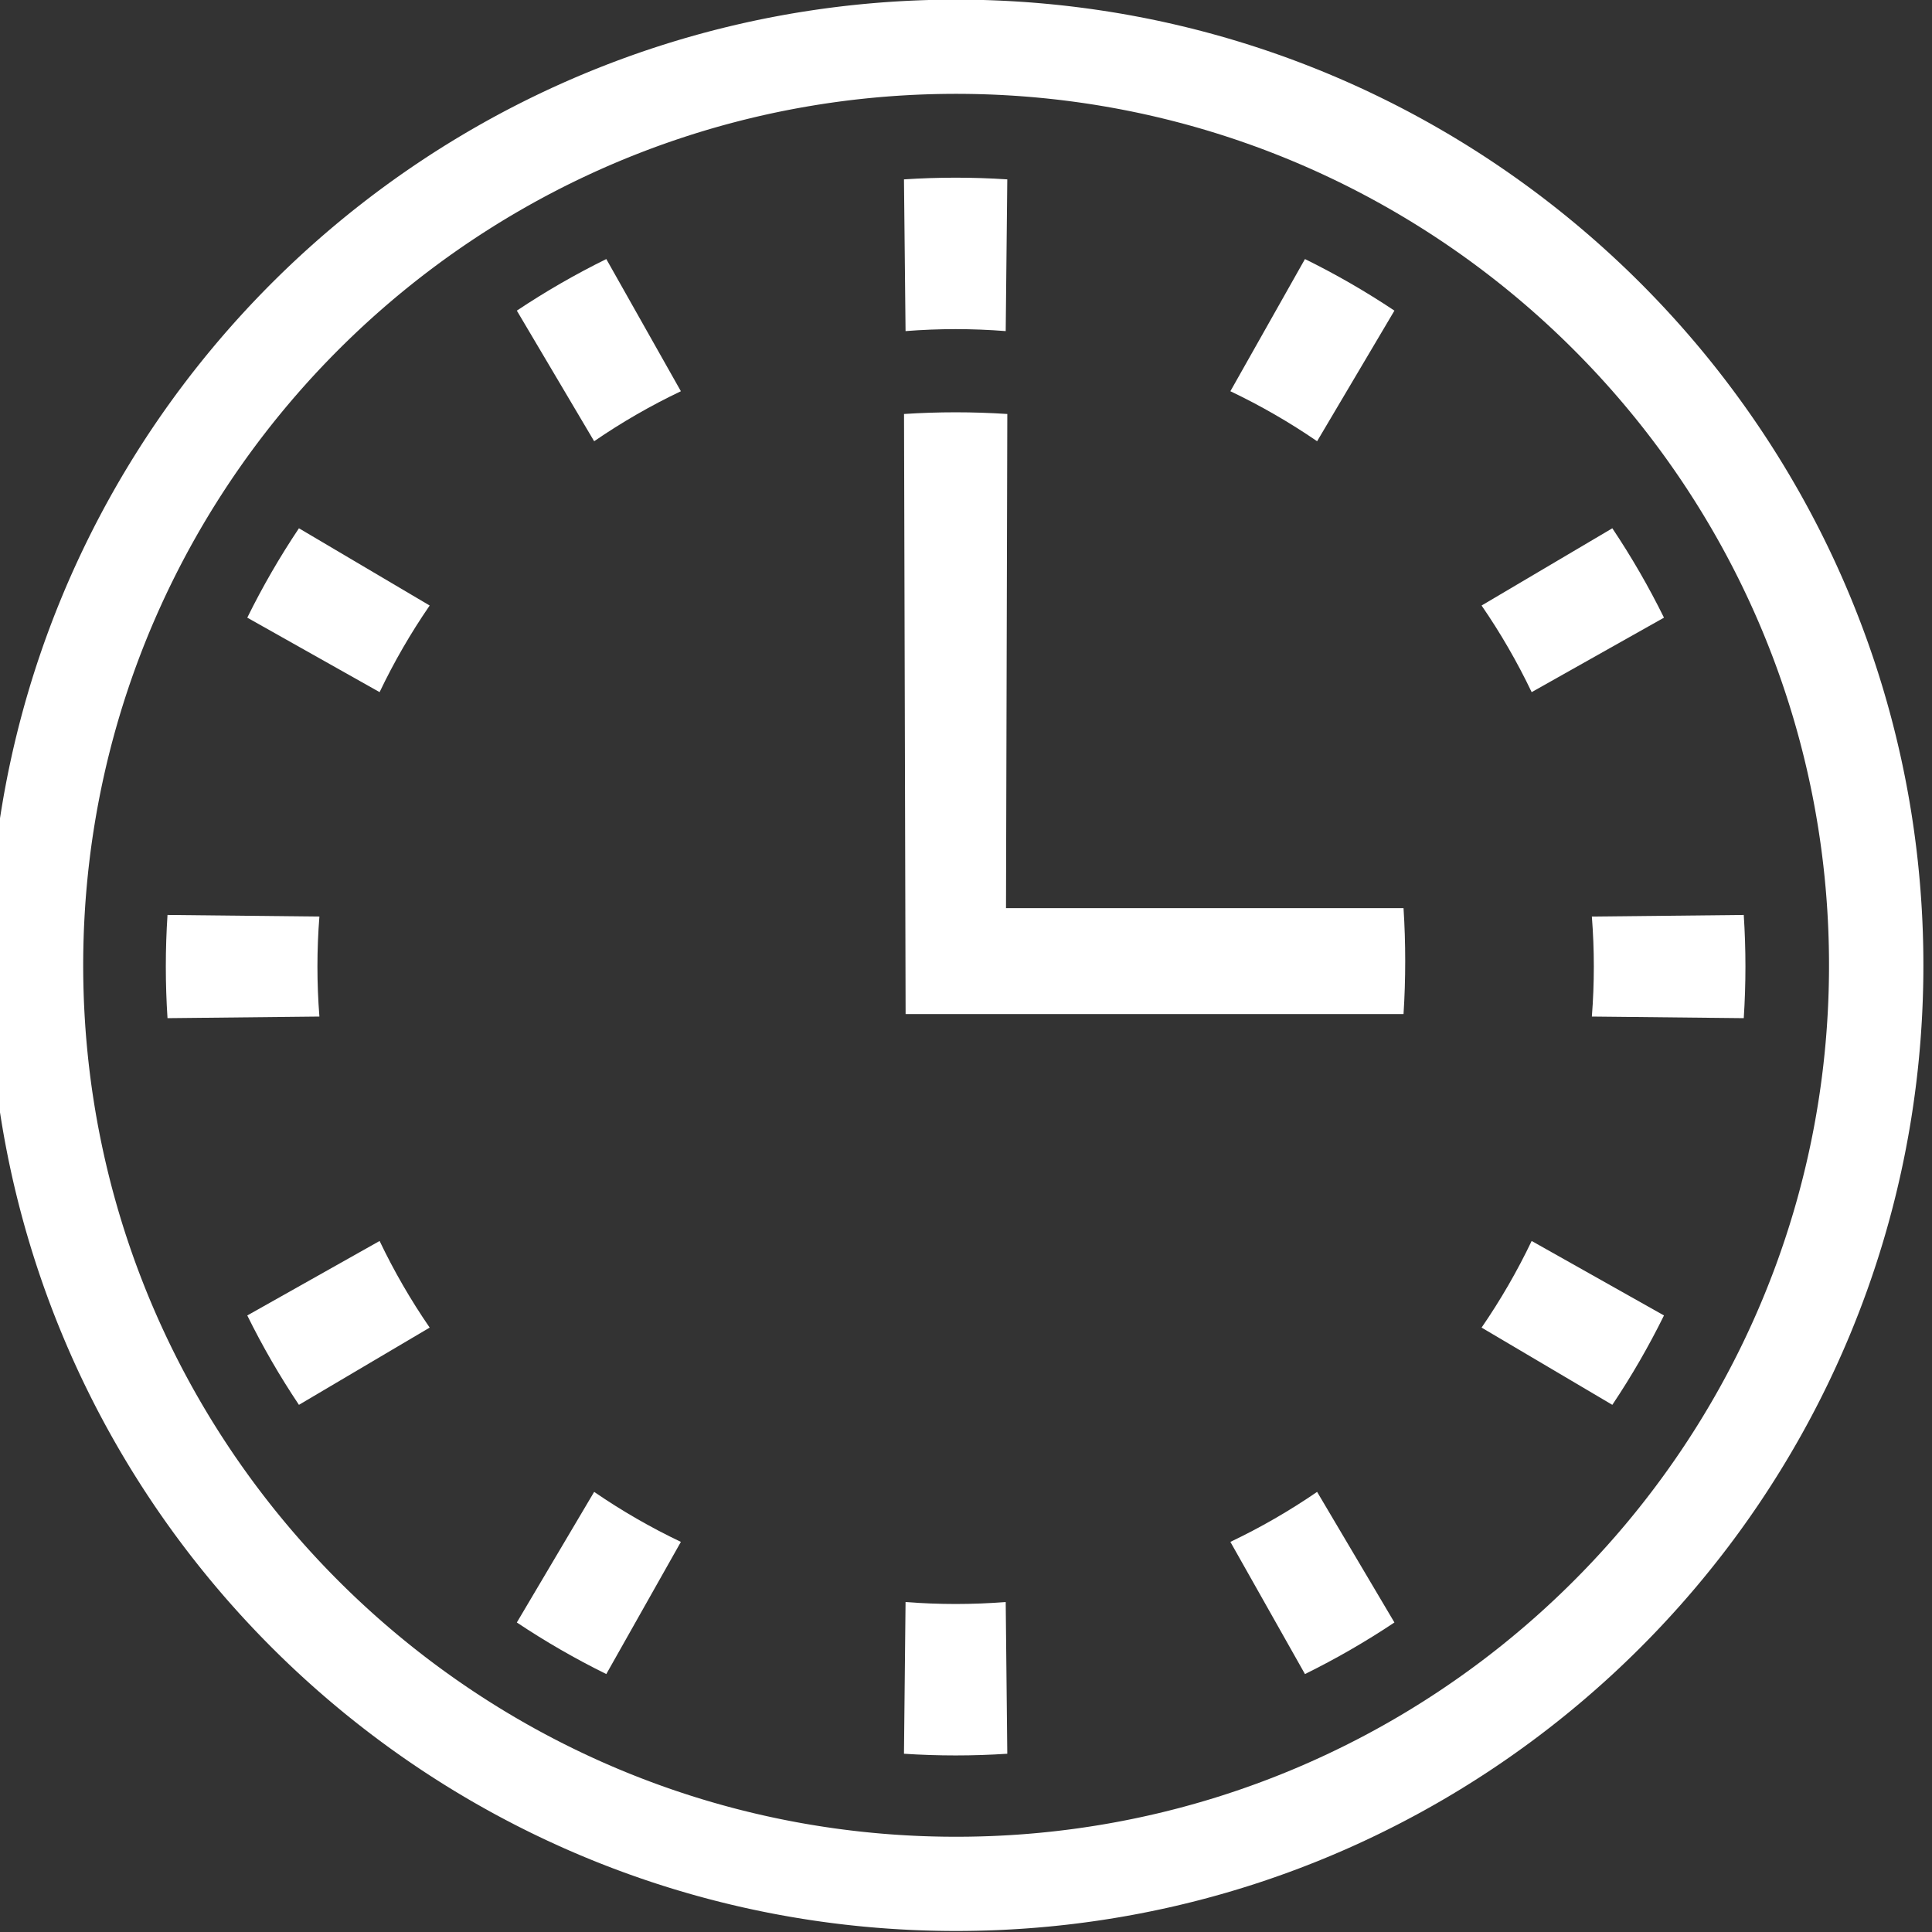 <?xml version="1.0" encoding="UTF-8" standalone="no"?>
<!DOCTYPE svg PUBLIC "-//W3C//DTD SVG 1.1//EN" "http://www.w3.org/Graphics/SVG/1.1/DTD/svg11.dtd">
<svg width="100%" height="100%" viewBox="0 0 164 164" version="1.1" xmlns="http://www.w3.org/2000/svg" xmlns:xlink="http://www.w3.org/1999/xlink" xml:space="preserve" xmlns:serif="http://www.serif.com/" style="fill-rule:evenodd;clip-rule:evenodd;stroke-linejoin:round;stroke-miterlimit:1.414;">
    <rect x="0" y="0" width="164" height="164" fill="#333333" stroke="none"/>
    <g transform="matrix(1,0,0,1,-356,-388)">
        <g id="PWA-Icon" serif:id="PWA Icon" transform="matrix(2.921,-2.8962e-16,-3.15919e-16,3.86,139.228,113.278)">
            <rect x="47.514" y="50.964" width="109.563" height="82.901" style="fill:none;"/>
            <g id="icon" transform="matrix(-0.548,-4.10824e-17,4.48128e-17,0.414,377.161,48.499)">
                <g id="Clock-Rim" serif:id="Clock Rim" transform="matrix(0.581,2.44603e-32,2.44603e-32,0.581,174.14,1.721)">
                    <path d="M564.233,91.263L563.949,91.265L563.664,91.267L563.379,91.27L563.095,91.274L562.812,91.279L562.528,91.285L562.244,91.292L561.961,91.299L561.678,91.308L561.395,91.317L561.112,91.328L560.83,91.339L560.548,91.351L560.265,91.364L559.977,91.378L559.421,91.408L558.859,91.442L558.297,91.479L557.737,91.52L557.178,91.565L556.619,91.613L556.062,91.664L555.505,91.719L554.95,91.777L554.395,91.839L553.841,91.904L553.289,91.973L552.737,92.045L552.187,92.12L551.637,92.199L551.089,92.281L550.541,92.366L549.995,92.455L549.45,92.547L548.905,92.643L548.363,92.742L547.821,92.844L547.28,92.949L546.741,93.058L546.202,93.17L545.665,93.285L545.129,93.404L544.594,93.526L544.061,93.651L543.529,93.779L542.997,93.911L542.468,94.045L541.939,94.183L541.412,94.324L540.886,94.469L540.361,94.616L539.838,94.766L539.316,94.92L538.795,95.077L538.276,95.237L537.758,95.4L537.241,95.566L536.726,95.735L536.212,95.907L535.7,96.083L535.189,96.261L534.679,96.442L534.171,96.627L533.665,96.814L533.159,97.005L532.656,97.198L532.154,97.395L531.653,97.594L531.154,97.796L530.656,98.001L530.16,98.21L529.665,98.421L529.172,98.635L528.681,98.852L528.191,99.072L527.703,99.294L527.216,99.52L526.731,99.748L526.248,99.98L525.766,100.214L525.286,100.451L524.807,100.69L524.33,100.933L523.855,101.178L523.382,101.426L522.91,101.677L522.44,101.931L521.972,102.187L521.505,102.446L521.041,102.708L520.577,102.973L520.116,103.24L519.656,103.51L519.199,103.782L518.743,104.058L518.289,104.336L517.836,104.616L517.386,104.9L516.937,105.185L516.49,105.474L516.045,105.765L515.602,106.059L515.161,106.355L514.722,106.654L514.284,106.955L513.849,107.259L513.415,107.565L512.984,107.874L512.554,108.186L512.126,108.5L511.701,108.816L511.277,109.135L510.855,109.457L510.435,109.781L510.017,110.107L509.602,110.436L509.188,110.767L508.776,111.101L508.367,111.437L507.959,111.775L507.554,112.116L507.15,112.459L506.749,112.805L506.35,113.153L505.953,113.503L505.557,113.856L505.165,114.211L504.774,114.568L504.385,114.928L503.999,115.29L503.615,115.654L503.233,116.02L502.853,116.389L502.475,116.76L502.1,117.133L501.727,117.508L501.356,117.886L500.987,118.266L500.621,118.648L500.257,119.032L499.895,119.419L499.535,119.807L499.178,120.198L498.823,120.591L498.47,120.985L498.12,121.383L497.772,121.782L497.427,122.183L497.083,122.587L496.742,122.992L496.404,123.399L496.068,123.809L495.734,124.221L495.403,124.635L495.074,125.05L494.748,125.468L494.424,125.888L494.102,126.31L493.783,126.734L493.467,127.159L493.153,127.587L492.841,128.017L492.532,128.448L492.226,128.882L491.922,129.317L491.621,129.754L491.322,130.194L491.025,130.635L490.732,131.078L490.441,131.523L490.152,131.97L489.867,132.419L489.583,132.869L489.303,133.322L489.025,133.775L488.75,134.232L488.477,134.689L488.207,135.149L487.94,135.611L487.675,136.073L487.413,136.538L487.154,137.005L486.898,137.473L486.644,137.943L486.393,138.415L486.145,138.888L485.9,139.363L485.657,139.84L485.418,140.318L485.181,140.799L484.946,141.281L484.715,141.764L484.487,142.249L484.261,142.736L484.039,143.224L483.819,143.714L483.602,144.205L483.388,144.698L483.177,145.193L482.968,145.689L482.763,146.187L482.561,146.686L482.362,147.187L482.165,147.689L481.972,148.192L481.781,148.698L481.594,149.204L481.409,149.712L481.228,150.222L481.05,150.733L480.874,151.245L480.702,151.759L480.533,152.274L480.367,152.791L480.204,153.309L480.044,153.828L479.887,154.349L479.734,154.871L479.583,155.394L479.436,155.919L479.291,156.445L479.15,156.972L479.012,157.501L478.878,158.03L478.746,158.561L478.618,159.094L478.493,159.627L478.371,160.162L478.252,160.698L478.137,161.235L478.025,161.773L477.916,162.313L477.811,162.854L477.709,163.396L477.61,163.938L477.514,164.483L477.422,165.028L477.333,165.574L477.248,166.121L477.166,166.67L477.087,167.219L477.012,167.77L476.94,168.322L476.871,168.874L476.806,169.427L476.744,169.982L476.686,170.539L476.631,171.095L476.58,171.652L476.532,172.21L476.487,172.77L476.447,173.33L476.409,173.891L476.375,174.454L476.345,175.01L476.331,175.298L476.318,175.58L476.306,175.863L476.295,176.145L476.284,176.428L476.275,176.71L476.267,176.994L476.259,177.277L476.252,177.561L476.246,177.844L476.241,178.129L476.237,178.413L476.234,178.696L476.232,178.981L476.231,179.266L476.23,179.551L476.231,179.835L476.232,180.121L476.234,180.405L476.237,180.688L476.241,180.972L476.246,181.257L476.252,181.541L476.259,181.825L476.267,182.108L476.275,182.391L476.284,182.673L476.295,182.956L476.306,183.239L476.318,183.521L476.331,183.804L476.345,184.091L476.375,184.648L476.409,185.21L476.447,185.771L476.487,186.331L476.532,186.891L476.58,187.45L476.631,188.007L476.686,188.563L476.744,189.119L476.806,189.674L476.871,190.228L476.94,190.78L477.012,191.332L477.087,191.882L477.166,192.432L477.248,192.98L477.333,193.528L477.422,194.074L477.514,194.619L477.61,195.163L477.709,195.706L477.811,196.248L477.916,196.788L478.025,197.328L478.137,197.866L478.252,198.403L478.371,198.94L478.493,199.474L478.618,200.008L478.746,200.541L478.878,201.071L479.012,201.601L479.15,202.13L479.291,202.657L479.436,203.183L479.583,203.708L479.734,204.231L479.887,204.753L480.044,205.274L480.204,205.793L480.367,206.311L480.533,206.827L480.702,207.342L480.874,207.856L481.05,208.369L481.228,208.88L481.409,209.389L481.594,209.897L481.781,210.404L481.972,210.909L482.165,211.413L482.362,211.915L482.561,212.415L482.763,212.915L482.968,213.413L483.177,213.909L483.388,214.403L483.602,214.896L483.819,215.387L484.039,215.878L484.261,216.366L484.487,216.853L484.715,217.338L484.946,217.821L485.181,218.303L485.418,218.783L485.657,219.262L485.9,219.738L486.145,220.213L486.393,220.687L486.644,221.159L486.898,221.629L487.154,222.097L487.413,222.564L487.675,223.028L487.94,223.491L488.207,223.952L488.477,224.412L488.75,224.87L489.025,225.326L489.303,225.78L489.583,226.232L489.867,226.683L490.153,227.132L490.441,227.578L490.732,228.023L491.026,228.466L491.322,228.908L491.621,229.347L491.922,229.784L492.226,230.22L492.532,230.653L492.841,231.085L493.153,231.515L493.467,231.943L493.783,232.368L494.102,232.792L494.424,233.214L494.748,233.634L495.074,234.051L495.403,234.467L495.734,234.88L496.068,235.292L496.404,235.702L496.743,236.11L497.083,236.515L497.427,236.919L497.772,237.32L498.12,237.719L498.47,238.116L498.823,238.511L499.178,238.904L499.535,239.294L499.895,239.683L500.257,240.07L500.621,240.454L500.987,240.836L501.356,241.216L501.727,241.593L502.1,241.969L502.475,242.342L502.853,242.713L503.233,243.081L503.615,243.448L503.999,243.812L504.385,244.174L504.774,244.534L505.165,244.891L505.557,245.245L505.953,245.598L506.35,245.949L506.749,246.296L507.15,246.642L507.554,246.985L507.959,247.326L508.367,247.665L508.776,248.001L509.188,248.334L509.602,248.666L510.017,248.994L510.435,249.321L510.855,249.645L511.277,249.966L511.7,250.285L512.126,250.602L512.554,250.916L512.984,251.227L513.415,251.536L513.849,251.843L514.284,252.147L514.722,252.448L515.161,252.747L515.602,253.043L516.045,253.337L516.491,253.628L516.938,253.916L517.386,254.202L517.836,254.485L518.288,254.766L518.743,255.044L519.199,255.319L519.657,255.592L520.116,255.862L520.577,256.129L521.04,256.393L521.505,256.655L521.972,256.915L522.44,257.171L522.91,257.424L523.382,257.675L523.855,257.923L524.331,258.169L524.807,258.411L525.286,258.651L525.766,258.888L526.247,259.122L526.731,259.353L527.216,259.582L527.703,259.807L528.191,260.03L528.681,260.25L529.173,260.467L529.666,260.681L530.16,260.892L530.656,261.1L531.154,261.305L531.653,261.508L532.154,261.707L532.656,261.903L533.159,262.097L533.665,262.287L534.171,262.475L534.679,262.659L535.189,262.84L535.7,263.019L536.212,263.194L536.726,263.367L537.241,263.536L537.758,263.702L538.276,263.865L538.795,264.025L539.315,264.181L539.838,264.335L540.362,264.486L540.885,264.633L541.412,264.777L541.939,264.918L542.467,265.056L542.997,265.191L543.529,265.322L544.061,265.451L544.594,265.576L545.129,265.698L545.665,265.816L546.202,265.931L546.741,266.043L547.28,266.152L547.821,266.258L548.363,266.36L548.905,266.459L549.449,266.554L549.995,266.646L550.541,266.735L551.089,266.821L551.637,266.903L552.186,266.982L552.737,267.057L553.289,267.129L553.841,267.198L554.395,267.263L554.949,267.324L555.505,267.383L556.062,267.438L556.619,267.489L557.178,267.537L557.737,267.581L558.297,267.622L558.859,267.659L559.42,267.693L559.977,267.723L560.266,267.738L560.547,267.751L560.83,267.763L561.113,267.774L561.394,267.784L561.678,267.794L561.962,267.802L562.244,267.81L562.528,267.816L562.811,267.822L563.095,267.827L563.379,267.831L563.663,267.835L563.949,267.837L564.233,267.838L564.518,267.839L564.802,267.838L565.087,267.837L565.372,267.835L565.656,267.831L565.941,267.827L566.224,267.822L566.508,267.816L566.792,267.81L567.074,267.802L567.357,267.794L567.641,267.784L567.923,267.774L568.206,267.763L568.488,267.751L568.77,267.738L569.059,267.723L569.615,267.693L570.177,267.659L570.738,267.622L571.299,267.581L571.858,267.537L572.416,267.489L572.974,267.438L573.531,267.383L574.086,267.324L574.641,267.263L575.194,267.198L575.747,267.129L576.299,267.057L576.85,266.982L577.399,266.903L577.947,266.821L578.495,266.735L579.041,266.646L579.586,266.554L580.13,266.459L580.673,266.36L581.215,266.258L581.756,266.152L582.295,266.043L582.833,265.931L583.371,265.816L583.906,265.698L584.441,265.576L584.975,265.451L585.507,265.322L586.038,265.191L586.568,265.056L587.097,264.918L587.624,264.777L588.15,264.633L588.674,264.486L589.197,264.335L589.72,264.181L590.241,264.025L590.76,263.865L591.278,263.702L591.794,263.536L592.31,263.367L592.824,263.194L593.336,263.019L593.847,262.84L594.356,262.659L594.864,262.475L595.371,262.287L595.876,262.097L596.38,261.903L596.882,261.707L597.383,261.508L597.882,261.305L598.38,261.1L598.876,260.892L599.37,260.681L599.863,260.467L600.355,260.25L600.845,260.03L601.333,259.807L601.819,259.582L602.304,259.353L602.788,259.122L603.27,258.888L603.75,258.651L604.228,258.411L604.705,258.169L605.18,257.923L605.654,257.675L606.126,257.424L606.596,257.171L607.064,256.915L607.53,256.655L607.995,256.393L608.458,256.129L608.92,255.862L609.379,255.592L609.837,255.319L610.293,255.044L610.747,254.766L611.2,254.485L611.65,254.202L612.098,253.916L612.545,253.628L612.991,253.337L613.434,253.043L613.874,252.747L614.314,252.448L614.752,252.146L615.187,251.843L615.62,251.536L616.052,251.227L616.482,250.916L616.909,250.602L617.335,250.285L617.759,249.966L618.18,249.645L618.6,249.321L619.018,248.994L619.434,248.666L619.848,248.334L620.26,248.001L620.669,247.665L621.076,247.326L621.482,246.985L621.886,246.642L622.287,246.296L622.686,245.949L623.083,245.598L623.478,245.246L623.871,244.891L624.262,244.533L624.65,244.174L625.037,243.812L625.421,243.448L625.803,243.082L626.183,242.713L626.56,242.342L626.936,241.969L627.309,241.593L627.68,241.216L628.048,240.836L628.415,240.454L628.779,240.069L629.141,239.683L629.5,239.295L629.858,238.904L630.213,238.511L630.565,238.116L630.916,237.719L631.264,237.32L631.609,236.918L631.952,236.515L632.293,236.11L632.632,235.702L632.968,235.292L633.301,234.881L633.633,234.467L633.961,234.051L634.288,233.634L634.612,233.214L634.933,232.792L635.252,232.368L635.569,231.942L635.883,231.515L636.194,231.085L636.503,230.653L636.81,230.22L637.114,229.784L637.415,229.347L637.714,228.908L638.01,228.466L638.304,228.023L638.595,227.578L638.883,227.132L639.169,226.683L639.452,226.232L639.733,225.78L640.011,225.326L640.286,224.87L640.559,224.412L640.829,223.953L641.096,223.491L641.361,223.028L641.622,222.564L641.881,222.097L642.138,221.629L642.391,221.159L642.642,220.687L642.891,220.213L643.136,219.738L643.378,219.262L643.618,218.783L643.855,218.302L644.089,217.821L644.32,217.338L644.549,216.853L644.774,216.366L644.997,215.877L645.217,215.388L645.434,214.896L645.648,214.403L645.859,213.908L646.067,213.412L646.272,212.915L646.475,212.416L646.674,211.915L646.871,211.413L647.064,210.909L647.254,210.404L647.442,209.897L647.626,209.389L647.808,208.88L647.986,208.369L648.161,207.856L648.334,207.342L648.503,206.827L648.669,206.311L648.832,205.793L648.992,205.273L649.148,204.753L649.302,204.231L649.453,203.707L649.6,203.183L649.744,202.657L649.885,202.129L650.023,201.601L650.158,201.071L650.289,200.54L650.418,200.008L650.543,199.474L650.665,198.94L650.783,198.404L650.898,197.866L651.011,197.328L651.119,196.788L651.225,196.248L651.327,195.706L651.426,195.163L651.521,194.619L651.613,194.074L651.702,193.528L651.788,192.98L651.87,192.432L651.949,191.882L652.024,191.332L652.096,190.78L652.165,190.227L652.23,189.674L652.291,189.119L652.35,188.564L652.405,188.007L652.456,187.45L652.504,186.891L652.548,186.332L652.589,185.771L652.627,185.21L652.66,184.648L652.69,184.092L652.705,183.803L652.718,183.521L652.73,183.239L652.741,182.957L652.751,182.673L652.761,182.391L652.769,182.108L652.777,181.825L652.784,181.541L652.789,181.257L652.794,180.973L652.798,180.689L652.802,180.405L652.804,180.12L652.805,179.836L652.806,179.551L652.805,179.266L652.804,178.982L652.802,178.697L652.798,178.412L652.794,178.128L652.789,177.845L652.784,177.561L652.777,177.277L652.769,176.994L652.761,176.711L652.751,176.428L652.741,176.145L652.73,175.863L652.718,175.581L652.705,175.298L652.69,175.01L652.66,174.454L652.627,173.891L652.589,173.33L652.548,172.77L652.504,172.211L652.456,171.652L652.405,171.095L652.35,170.538L652.291,169.983L652.23,169.428L652.165,168.874L652.096,168.322L652.024,167.77L651.949,167.219L651.87,166.67L651.788,166.122L651.702,165.574L651.613,165.028L651.521,164.483L651.426,163.938L651.327,163.396L651.225,162.854L651.119,162.313L651.011,161.774L650.898,161.235L650.783,160.698L650.665,160.162L650.543,159.627L650.418,159.094L650.289,158.561L650.158,158.03L650.023,157.501L649.885,156.972L649.744,156.445L649.6,155.919L649.453,155.394L649.302,154.871L649.148,154.349L648.992,153.828L648.832,153.309L648.669,152.791L648.503,152.274L648.334,151.759L648.161,151.245L647.986,150.733L647.808,150.222L647.626,149.712L647.442,149.204L647.254,148.698L647.064,148.192L646.871,147.689L646.674,147.187L646.475,146.686L646.272,146.187L646.067,145.689L645.859,145.193L645.648,144.698L645.434,144.205L645.217,143.714L644.997,143.224L644.774,142.736L644.549,142.249L644.32,141.764L644.089,141.281L643.855,140.799L643.618,140.319L643.378,139.84L643.136,139.363L642.89,138.888L642.642,138.415L642.391,137.943L642.138,137.473L641.881,137.005L641.622,136.538L641.361,136.074L641.096,135.61L640.829,135.149L640.559,134.689L640.286,134.232L640.011,133.776L639.733,133.322L639.452,132.869L639.169,132.419L638.883,131.97L638.595,131.523L638.304,131.078L638.01,130.635L637.714,130.194L637.415,129.755L637.114,129.317L636.81,128.882L636.503,128.448L636.194,128.017L635.883,127.587L635.569,127.159L635.252,126.734L634.933,126.31L634.612,125.888L634.288,125.468L633.961,125.05L633.633,124.635L633.301,124.221L632.968,123.809L632.632,123.4L632.293,122.992L631.953,122.587L631.609,122.183L631.264,121.782L630.916,121.383L630.565,120.985L630.213,120.591L629.858,120.198L629.5,119.807L629.141,119.418L628.779,119.032L628.415,118.648L628.048,118.266L627.68,117.886L627.309,117.508L626.936,117.133L626.56,116.76L626.183,116.389L625.803,116.02L625.421,115.654L625.037,115.29L624.65,114.928L624.262,114.568L623.871,114.211L623.478,113.856L623.083,113.503L622.686,113.153L622.287,112.805L621.886,112.459L621.482,112.116L621.076,111.775L620.669,111.437L620.259,111.101L619.848,110.767L619.434,110.436L619.018,110.107L618.6,109.781L618.181,109.457L617.759,109.135L617.335,108.816L616.909,108.5L616.482,108.186L616.052,107.874L615.62,107.565L615.187,107.259L614.751,106.955L614.314,106.654L613.875,106.355L613.433,106.059L612.99,105.765L612.546,105.474L612.099,105.185L611.65,104.9L611.2,104.616L610.747,104.336L610.293,104.058L609.837,103.782L609.379,103.51L608.92,103.24L608.458,102.973L607.995,102.708L607.53,102.446L607.064,102.187L606.596,101.931L606.126,101.677L605.654,101.426L605.18,101.178L604.705,100.933L604.228,100.69L603.75,100.451L603.27,100.214L602.788,99.98L602.304,99.748L601.819,99.52L601.333,99.294L600.844,99.072L600.355,98.852L599.863,98.635L599.37,98.421L598.876,98.21L598.379,98.001L597.882,97.796L597.383,97.594L596.882,97.395L596.38,97.198L595.876,97.005L595.371,96.814L594.864,96.627L594.356,96.442L593.847,96.261L593.336,96.083L592.824,95.907L592.31,95.735L591.794,95.566L591.278,95.4L590.76,95.237L590.24,95.077L589.72,94.92L589.198,94.766L588.674,94.616L588.15,94.469L587.624,94.324L587.096,94.183L586.568,94.045L586.038,93.911L585.507,93.779L584.975,93.651L584.441,93.526L583.907,93.404L583.371,93.285L582.833,93.17L582.295,93.058L581.756,92.949L581.215,92.844L580.673,92.742L580.13,92.643L579.586,92.547L579.041,92.455L578.495,92.366L577.947,92.281L577.399,92.199L576.849,92.12L576.299,92.045L575.747,91.973L575.194,91.904L574.641,91.839L574.086,91.777L573.531,91.719L572.974,91.664L572.417,91.613L571.858,91.565L571.299,91.52L570.738,91.479L570.177,91.442L569.615,91.408L569.059,91.378L568.77,91.364L568.488,91.351L568.206,91.339L567.924,91.328L567.64,91.317L567.358,91.308L567.075,91.299L566.792,91.292L566.508,91.285L566.224,91.279L565.941,91.274L565.656,91.27L565.372,91.267L565.087,91.265L564.803,91.263L564.518,91.263L564.233,91.263ZM564.775,99.877L565.033,99.878L565.29,99.88L565.547,99.883L565.804,99.887L566.06,99.891L566.317,99.896L566.573,99.903L566.829,99.909L567.085,99.917L567.34,99.926L567.596,99.935L567.851,99.945L568.106,99.956L568.361,99.968L568.615,99.98L569.124,100.008L569.631,100.038L570.138,100.072L570.644,100.109L571.149,100.149L571.654,100.192L572.157,100.239L572.659,100.288L573.161,100.341L573.661,100.396L574.161,100.455L574.66,100.517L575.157,100.582L575.654,100.65L576.15,100.721L576.645,100.795L577.138,100.872L577.631,100.953L578.123,101.036L578.614,101.122L579.104,101.211L579.592,101.303L580.08,101.398L580.567,101.496L581.052,101.597L581.536,101.701L582.02,101.808L582.502,101.918L582.983,102.031L583.463,102.147L583.942,102.265L584.42,102.387L584.896,102.511L585.372,102.638L585.846,102.768L586.319,102.901L586.791,103.037L587.262,103.175L587.731,103.317L588.2,103.461L588.667,103.608L589.132,103.758L589.597,103.91L590.06,104.066L590.522,104.224L590.983,104.385L591.443,104.548L591.901,104.714L592.358,104.883L592.813,105.055L593.267,105.23L593.72,105.407L594.172,105.586L594.622,105.769L595.071,105.954L595.518,106.142L595.964,106.332L596.409,106.525L596.852,106.721L597.294,106.919L597.734,107.12L598.173,107.324L598.611,107.53L599.047,107.738L599.482,107.949L599.915,108.163L600.347,108.379L600.777,108.598L601.205,108.82L601.633,109.043L602.058,109.27L602.482,109.499L602.905,109.73L603.326,109.964L603.745,110.2L604.163,110.439L604.579,110.68L604.994,110.924L605.407,111.17L605.819,111.418L606.229,111.669L606.637,111.922L607.043,112.178L607.448,112.436L607.852,112.696L608.253,112.959L608.653,113.224L609.052,113.491L609.448,113.761L609.843,114.033L610.236,114.308L610.627,114.584L611.017,114.863L611.405,115.144L611.791,115.428L612.176,115.714L612.558,116.002L612.939,116.292L613.318,116.584L613.695,116.879L614.071,117.176L614.444,117.475L614.816,117.776L615.186,118.08L615.554,118.385L615.92,118.693L616.284,119.003L616.647,119.315L617.007,119.629L617.366,119.946L617.723,120.264L618.077,120.585L618.43,120.907L618.781,121.232L619.13,121.559L619.477,121.888L619.822,122.219L620.165,122.552L620.506,122.887L620.845,123.224L621.182,123.563L621.517,123.904L621.85,124.247L622.181,124.592L622.51,124.939L622.837,125.288L623.161,125.638L623.484,125.991L623.804,126.346L624.123,126.703L624.439,127.061L624.753,127.422L625.066,127.784L625.375,128.149L625.683,128.515L625.989,128.883L626.292,129.253L626.594,129.624L626.893,129.998L627.19,130.373L627.484,130.751L627.777,131.13L628.067,131.51L628.355,131.893L628.641,132.277L628.924,132.664L629.205,133.051L629.484,133.441L629.761,133.833L630.035,134.226L630.308,134.621L630.577,135.017L630.845,135.415L631.11,135.815L631.372,136.217L631.633,136.62L631.891,137.025L632.146,137.432L632.4,137.84L632.651,138.25L632.899,138.661L633.145,139.074L633.389,139.489L633.63,139.905L633.869,140.323L634.105,140.743L634.339,141.164L634.57,141.586L634.799,142.01L635.025,142.436L635.249,142.863L635.47,143.292L635.689,143.722L635.905,144.154L636.119,144.587L636.33,145.022L636.539,145.458L636.745,145.895L636.949,146.334L637.149,146.775L637.348,147.216L637.543,147.66L637.736,148.104L637.927,148.55L638.115,148.998L638.3,149.447L638.482,149.897L638.662,150.348L638.839,150.801L639.013,151.255L639.185,151.711L639.354,152.168L639.521,152.626L639.684,153.086L639.845,153.546L640.003,154.008L640.158,154.472L640.311,154.936L640.461,155.402L640.608,155.869L640.752,156.337L640.893,156.807L641.032,157.277L641.167,157.749L641.3,158.222L641.43,158.697L641.558,159.172L641.682,159.649L641.803,160.127L641.922,160.605L642.038,161.085L642.15,161.567L642.26,162.049L642.367,162.532L642.471,163.017L642.572,163.502L642.67,163.989L642.765,164.476L642.858,164.965L642.947,165.455L643.033,165.946L643.116,166.437L643.196,166.93L643.273,167.424L643.348,167.919L643.419,168.415L643.487,168.911L643.552,169.409L643.613,169.908L643.672,170.407L643.728,170.908L643.78,171.409L643.83,171.912L643.876,172.415L643.92,172.919L643.96,173.424L643.997,173.93L644.03,174.437L644.061,174.945L644.088,175.453L644.101,175.708L644.113,175.963L644.124,176.218L644.134,176.473L644.143,176.728L644.151,176.984L644.159,177.24L644.166,177.496L644.172,177.752L644.177,178.008L644.182,178.265L644.186,178.522L644.188,178.779L644.191,179.036L644.192,179.293L644.192,179.551L644.192,179.808L644.191,180.066L644.188,180.323L644.186,180.58L644.182,180.837L644.177,181.093L644.172,181.35L644.166,181.606L644.159,181.862L644.151,182.118L644.143,182.373L644.134,182.629L644.124,182.884L644.113,183.139L644.101,183.394L644.088,183.648L644.061,184.157L644.03,184.664L643.997,185.171L643.96,185.677L643.92,186.182L643.876,186.686L643.83,187.19L643.78,187.692L643.728,188.194L643.672,188.694L643.613,189.194L643.552,189.693L643.487,190.19L643.419,190.687L643.348,191.183L643.273,191.678L643.196,192.171L643.116,192.664L643.033,193.156L642.947,193.647L642.858,194.137L642.765,194.625L642.67,195.113L642.572,195.599L642.471,196.085L642.367,196.569L642.26,197.053L642.15,197.535L642.038,198.016L641.922,198.496L641.803,198.975L641.682,199.453L641.558,199.929L641.43,200.405L641.3,200.879L641.167,201.352L641.032,201.824L640.893,202.295L640.752,202.764L640.608,203.233L640.461,203.7L640.311,204.165L640.158,204.63L640.003,205.093L639.845,205.555L639.684,206.016L639.521,206.476L639.354,206.934L639.185,207.391L639.013,207.846L638.839,208.3L638.662,208.753L638.482,209.205L638.3,209.655L638.115,210.104L637.927,210.551L637.736,210.997L637.543,211.442L637.348,211.885L637.149,212.327L636.949,212.767L636.745,213.206L636.539,213.644L636.33,214.08L636.119,214.515L635.905,214.948L635.689,215.38L635.47,215.81L635.249,216.238L635.025,216.666L634.799,217.091L634.57,217.515L634.339,217.938L634.105,218.359L633.869,218.778L633.63,219.196L633.389,219.612L633.145,220.027L632.899,220.44L632.651,220.852L632.4,221.262L632.146,221.67L631.891,222.076L631.633,222.481L631.372,222.885L631.11,223.286L630.845,223.686L630.577,224.085L630.308,224.481L630.035,224.876L629.761,225.269L629.484,225.66L629.205,226.05L628.924,226.438L628.641,226.824L628.355,227.209L628.067,227.591L627.777,227.972L627.484,228.351L627.19,228.728L626.893,229.104L626.594,229.477L626.292,229.849L625.989,230.219L625.683,230.587L625.375,230.953L625.066,231.317L624.753,231.68L624.439,232.04L624.123,232.399L623.804,232.756L623.484,233.11L623.161,233.463L622.837,233.814L622.51,234.163L622.181,234.51L621.85,234.855L621.517,235.198L621.182,235.539L620.845,235.878L620.506,236.215L620.165,236.55L619.822,236.883L619.477,237.214L619.13,237.543L618.781,237.869L618.43,238.194L618.077,238.517L617.723,238.837L617.366,239.156L617.007,239.472L616.647,239.786L616.284,240.098L615.92,240.408L615.554,240.716L615.186,241.022L614.816,241.325L614.444,241.627L614.071,241.926L613.695,242.223L613.318,242.517L612.939,242.81L612.558,243.1L612.176,243.388L611.791,243.674L611.405,243.957L611.017,244.238L610.627,244.517L610.236,244.794L609.843,245.068L609.448,245.34L609.052,245.61L608.653,245.878L608.253,246.143L607.852,246.405L607.448,246.666L607.043,246.924L606.637,247.179L606.229,247.433L605.819,247.684L605.407,247.932L604.994,248.178L604.579,248.422L604.163,248.663L603.745,248.902L603.326,249.138L602.905,249.372L602.482,249.603L602.058,249.832L601.633,250.058L601.205,250.282L600.777,250.503L600.347,250.722L599.915,250.938L599.482,251.152L599.047,251.363L598.611,251.572L598.173,251.778L597.734,251.981L597.294,252.182L596.852,252.381L596.409,252.576L595.964,252.769L595.518,252.96L595.071,253.148L594.622,253.333L594.172,253.515L593.72,253.695L593.267,253.872L592.813,254.046L592.358,254.218L591.901,254.387L591.443,254.553L590.983,254.717L590.522,254.878L590.06,255.036L589.597,255.191L589.132,255.344L588.667,255.494L588.2,255.641L587.731,255.785L587.262,255.926L586.791,256.065L586.319,256.2L585.846,256.333L585.372,256.463L584.896,256.591L584.42,256.715L583.942,256.836L583.463,256.955L582.983,257.071L582.502,257.183L582.02,257.293L581.536,257.4L581.052,257.504L580.567,257.605L580.08,257.703L579.592,257.798L579.104,257.891L578.614,257.98L578.123,258.066L577.631,258.149L577.138,258.229L576.645,258.306L576.15,258.38L575.654,258.452L575.157,258.52L574.66,258.584L574.161,258.646L573.661,258.705L573.161,258.761L572.659,258.813L572.157,258.863L571.654,258.909L571.149,258.953L570.644,258.993L570.138,259.03L569.631,259.063L569.124,259.094L568.615,259.121L568.361,259.134L568.106,259.146L567.851,259.157L567.596,259.167L567.34,259.176L567.085,259.184L566.829,259.192L566.573,259.199L566.317,259.205L566.06,259.21L565.804,259.215L565.547,259.219L565.29,259.221L565.033,259.223L564.775,259.225L564.518,259.225L564.26,259.225L564.003,259.223L563.746,259.221L563.489,259.219L563.232,259.215L562.975,259.21L562.719,259.205L562.463,259.199L562.207,259.192L561.951,259.184L561.695,259.176L561.44,259.167L561.185,259.157L560.93,259.146L560.675,259.134L560.42,259.121L559.912,259.094L559.404,259.063L558.897,259.03L558.391,258.993L557.886,258.953L557.382,258.909L556.879,258.863L556.376,258.813L555.875,258.761L555.374,258.705L554.875,258.646L554.376,258.584L553.878,258.52L553.382,258.452L552.886,258.38L552.391,258.306L551.897,258.229L551.404,258.149L550.913,258.066L550.422,257.98L549.932,257.891L549.443,257.798L548.956,257.703L548.469,257.605L547.984,257.504L547.499,257.4L547.016,257.293L546.534,257.183L546.052,257.071L545.572,256.955L545.094,256.836L544.616,256.715L544.139,256.591L543.664,256.463L543.19,256.333L542.716,256.2L542.245,256.065L541.774,255.926L541.304,255.785L540.836,255.641L540.369,255.494L539.903,255.344L539.439,255.191L538.975,255.036L538.513,254.878L538.053,254.717L537.593,254.553L537.135,254.387L536.678,254.218L536.223,254.046L535.768,253.872L535.315,253.695L534.864,253.515L534.414,253.333L533.965,253.148L533.517,252.96L533.071,252.769L532.627,252.576L532.183,252.381L531.742,252.182L531.301,251.981L530.862,251.778L530.425,251.572L529.989,251.363L529.554,251.152L529.121,250.938L528.689,250.722L528.259,250.503L527.83,250.282L527.403,250.058L526.977,249.832L526.553,249.603L526.131,249.372L525.71,249.138L525.29,248.902L524.872,248.663L524.456,248.422L524.041,248.178L523.628,247.932L523.217,247.684L522.807,247.433L522.399,247.179L521.992,246.924L521.587,246.666L521.184,246.405L520.782,246.143L520.382,245.878L519.984,245.61L519.588,245.34L519.193,245.068L518.8,244.794L518.408,244.517L518.019,244.238L517.631,243.957L517.244,243.674L516.86,243.388L516.477,243.1L516.097,242.81L515.718,242.517L515.34,242.223L514.965,241.926L514.591,241.627L514.22,241.325L513.85,241.022L513.482,240.716L513.116,240.408L512.751,240.098L512.389,239.786L512.028,239.472L511.67,239.156L511.313,238.837L510.958,238.517L510.605,238.194L510.255,237.869L509.906,237.543L509.559,237.214L509.214,236.883L508.871,236.55L508.53,236.215L508.191,235.878L507.854,235.539L507.519,235.198L507.186,234.855L506.855,234.51L506.526,234.163L506.199,233.814L505.874,233.463L505.552,233.11L505.231,232.756L504.913,232.399L504.596,232.04L504.282,231.68L503.97,231.317L503.66,230.953L503.352,230.587L503.047,230.219L502.743,229.849L502.442,229.477L502.143,229.104L501.846,228.728L501.551,228.351L501.259,227.972L500.969,227.591L500.681,227.209L500.395,226.824L500.111,226.438L499.83,226.05L499.551,225.66L499.275,225.269L499,224.876L498.728,224.481L498.458,224.085L498.191,223.686L497.926,223.286L497.663,222.885L497.403,222.481L497.145,222.076L496.889,221.67L496.636,221.262L496.385,220.852L496.137,220.44L495.891,220.027L495.647,219.612L495.406,219.196L495.167,218.778L494.931,218.359L494.697,217.938L494.466,217.515L494.237,217.091L494.011,216.666L493.787,216.238L493.565,215.81L493.347,215.38L493.13,214.948L492.916,214.515L492.705,214.08L492.497,213.644L492.291,213.206L492.087,212.767L491.886,212.327L491.688,211.885L491.492,211.442L491.299,210.997L491.109,210.551L490.921,210.104L490.736,209.655L490.554,209.205L490.374,208.753L490.197,208.3L490.022,207.846L489.85,207.391L489.681,206.934L489.515,206.476L489.352,206.016L489.191,205.555L489.033,205.093L488.877,204.63L488.725,204.165L488.575,203.7L488.428,203.233L488.284,202.764L488.142,202.295L488.004,201.824L487.868,201.352L487.735,200.879L487.605,200.405L487.478,199.929L487.354,199.453L487.232,198.975L487.114,198.496L486.998,198.016L486.885,197.535L486.775,197.053L486.668,196.569L486.564,196.085L486.463,195.599L486.365,195.113L486.27,194.625L486.178,194.137L486.089,193.647L486.003,193.156L485.92,192.664L485.839,192.171L485.762,191.678L485.688,191.183L485.617,190.687L485.549,190.19L485.484,189.693L485.422,189.194L485.363,188.694L485.308,188.194L485.255,187.692L485.206,187.19L485.159,186.686L485.116,186.182L485.076,185.677L485.039,185.171L485.005,184.664L484.975,184.157L484.947,183.648L484.935,183.394L484.923,183.139L484.912,182.884L484.902,182.629L484.893,182.373L484.884,182.118L484.876,181.862L484.87,181.606L484.863,181.35L484.858,181.093L484.854,180.837L484.85,180.58L484.847,180.323L484.845,180.066L484.844,179.808L484.844,179.551L484.844,179.293L484.845,179.036L484.847,178.779L484.85,178.522L484.854,178.265L484.858,178.008L484.863,177.752L484.87,177.496L484.876,177.24L484.884,176.984L484.893,176.728L484.902,176.473L484.912,176.218L484.923,175.963L484.935,175.708L484.947,175.453L484.975,174.945L485.005,174.437L485.039,173.93L485.076,173.424L485.116,172.919L485.159,172.415L485.206,171.912L485.255,171.409L485.308,170.908L485.363,170.407L485.422,169.908L485.484,169.409L485.549,168.911L485.617,168.415L485.688,167.919L485.762,167.424L485.839,166.93L485.92,166.437L486.003,165.946L486.089,165.455L486.178,164.965L486.27,164.476L486.365,163.989L486.463,163.502L486.564,163.017L486.668,162.532L486.775,162.049L486.885,161.567L486.998,161.085L487.114,160.605L487.232,160.127L487.354,159.649L487.478,159.172L487.605,158.697L487.735,158.222L487.868,157.749L488.004,157.277L488.142,156.807L488.284,156.337L488.428,155.869L488.575,155.402L488.725,154.936L488.877,154.472L489.033,154.008L489.191,153.546L489.352,153.086L489.515,152.626L489.681,152.168L489.85,151.711L490.022,151.255L490.197,150.801L490.374,150.348L490.554,149.897L490.736,149.447L490.921,148.998L491.109,148.55L491.299,148.104L491.492,147.66L491.688,147.216L491.886,146.775L492.087,146.334L492.291,145.895L492.497,145.458L492.705,145.022L492.916,144.587L493.13,144.154L493.347,143.722L493.565,143.292L493.787,142.863L494.011,142.436L494.237,142.01L494.466,141.586L494.697,141.164L494.931,140.743L495.167,140.323L495.406,139.905L495.647,139.489L495.891,139.074L496.137,138.661L496.385,138.25L496.636,137.84L496.889,137.432L497.145,137.025L497.403,136.62L497.663,136.217L497.926,135.815L498.191,135.415L498.458,135.017L498.728,134.621L499,134.226L499.275,133.833L499.551,133.441L499.83,133.051L500.111,132.664L500.395,132.277L500.681,131.893L500.969,131.51L501.259,131.13L501.551,130.751L501.846,130.373L502.143,129.998L502.442,129.624L502.743,129.253L503.047,128.883L503.352,128.515L503.66,128.149L503.97,127.784L504.282,127.422L504.596,127.061L504.913,126.703L505.231,126.346L505.552,125.991L505.874,125.638L506.199,125.288L506.526,124.939L506.855,124.592L507.186,124.247L507.519,123.904L507.854,123.563L508.191,123.224L508.53,122.887L508.871,122.552L509.214,122.219L509.559,121.888L509.906,121.559L510.255,121.232L510.605,120.907L510.958,120.585L511.313,120.264L511.67,119.946L512.028,119.629L512.389,119.315L512.751,119.003L513.116,118.693L513.482,118.385L513.85,118.08L514.22,117.776L514.591,117.475L514.965,117.176L515.34,116.879L515.718,116.584L516.097,116.292L516.477,116.002L516.86,115.714L517.244,115.428L517.631,115.144L518.019,114.863L518.408,114.584L518.8,114.308L519.193,114.033L519.588,113.761L519.984,113.491L520.382,113.224L520.782,112.959L521.184,112.696L521.587,112.436L521.992,112.178L522.399,111.922L522.807,111.669L523.217,111.418L523.628,111.17L524.041,110.924L524.456,110.68L524.872,110.439L525.29,110.2L525.71,109.964L526.131,109.73L526.553,109.499L526.977,109.27L527.403,109.043L527.83,108.82L528.259,108.598L528.689,108.379L529.121,108.163L529.554,107.949L529.989,107.738L530.425,107.53L530.862,107.324L531.301,107.12L531.742,106.919L532.183,106.721L532.627,106.525L533.071,106.332L533.517,106.142L533.965,105.954L534.414,105.769L534.864,105.586L535.315,105.407L535.768,105.23L536.223,105.055L536.678,104.883L537.135,104.714L537.593,104.548L538.053,104.385L538.513,104.224L538.975,104.066L539.439,103.91L539.903,103.758L540.369,103.608L540.836,103.461L541.304,103.317L541.774,103.175L542.245,103.037L542.716,102.901L543.19,102.768L543.664,102.638L544.139,102.511L544.616,102.387L545.094,102.265L545.572,102.147L546.052,102.031L546.534,101.918L547.016,101.808L547.499,101.701L547.984,101.597L548.469,101.496L548.956,101.398L549.443,101.303L549.932,101.211L550.422,101.122L550.913,101.036L551.404,100.953L551.897,100.872L552.391,100.795L552.886,100.721L553.382,100.65L553.878,100.582L554.376,100.517L554.875,100.455L555.374,100.396L555.875,100.341L556.376,100.288L556.879,100.239L557.382,100.192L557.886,100.149L558.391,100.109L558.897,100.072L559.404,100.038L559.912,100.008L560.42,99.98L560.675,99.968L560.93,99.956L561.185,99.945L561.44,99.935L561.695,99.926L561.951,99.917L562.207,99.909L562.463,99.903L562.719,99.896L562.975,99.891L563.232,99.887L563.489,99.883L563.746,99.88L564.003,99.878L564.26,99.877L564.518,99.876L564.775,99.877Z" style="fill:white;"/>
                </g>
                <g id="Ticks" transform="matrix(-1.132,-1.92004e-31,1.25578e-31,1.164,1022.87,-449.121)">
                    <path d="M462.42,441.077C460.808,440.974 459.192,440.974 457.58,441.077L457.654,448.001C459.216,447.881 460.784,447.881 462.346,448.001L462.42,441.077ZM443.635,444.713C442.187,445.408 440.787,446.194 439.444,447.067L443.066,453.027C444.357,452.164 445.715,451.401 447.129,450.745L443.635,444.713ZM429.236,456.999C428.338,458.306 427.53,459.668 426.816,461.078L433.015,464.477C433.69,463.101 434.474,461.78 435.361,460.524L429.236,456.999ZM423.079,474.645C422.974,476.213 422.974,477.787 423.079,479.355L430.195,479.282C430.072,477.763 430.072,476.237 430.195,474.718L423.079,474.645ZM426.816,492.922C427.53,494.332 428.338,495.694 429.236,497.001L435.361,493.476C434.474,492.22 433.69,490.899 433.015,489.523L426.816,492.922ZM439.444,506.933C440.787,507.806 442.187,508.592 443.635,509.287L447.129,503.255C445.715,502.599 444.357,501.836 443.066,500.973L439.444,506.933ZM457.58,512.923C459.192,513.026 460.808,513.026 462.42,512.923L462.346,505.999C460.784,506.119 459.216,506.119 457.654,505.999L457.58,512.923ZM476.365,509.287C477.813,508.592 479.213,507.806 480.556,506.933L476.934,500.973C475.643,501.836 474.285,502.599 472.871,503.255L476.365,509.287ZM490.764,497.001C491.662,495.694 492.47,494.332 493.184,492.922L486.985,489.523C486.31,490.899 485.526,492.22 484.639,493.476L490.764,497.001ZM496.921,479.355C497.026,477.787 497.026,476.213 496.921,474.645L489.805,474.718C489.928,476.237 489.928,477.763 489.805,479.282L496.921,479.355ZM493.184,461.078C492.47,459.668 491.662,458.306 490.764,456.999L484.639,460.524C485.526,461.78 486.31,463.101 486.985,464.477L493.184,461.078ZM480.556,447.067C479.213,446.194 477.813,445.408 476.365,444.713L472.871,450.745C474.285,451.401 475.643,452.164 476.934,453.027L480.556,447.067Z" style="fill:white;"/>
                </g>
                <g transform="matrix(-0.625,-1.06032e-31,6.74749e-32,0.625,775.898,-187.62)">
                    <path d="M433.752,474L433.618,423C436.536,422.809 439.464,422.809 442.382,423L442.271,465L476,465C476.191,467.918 476.191,471.082 476,474L433.752,474Z" style="fill:white;"/>
                </g>
            </g>
        </g>
    </g>
</svg>
